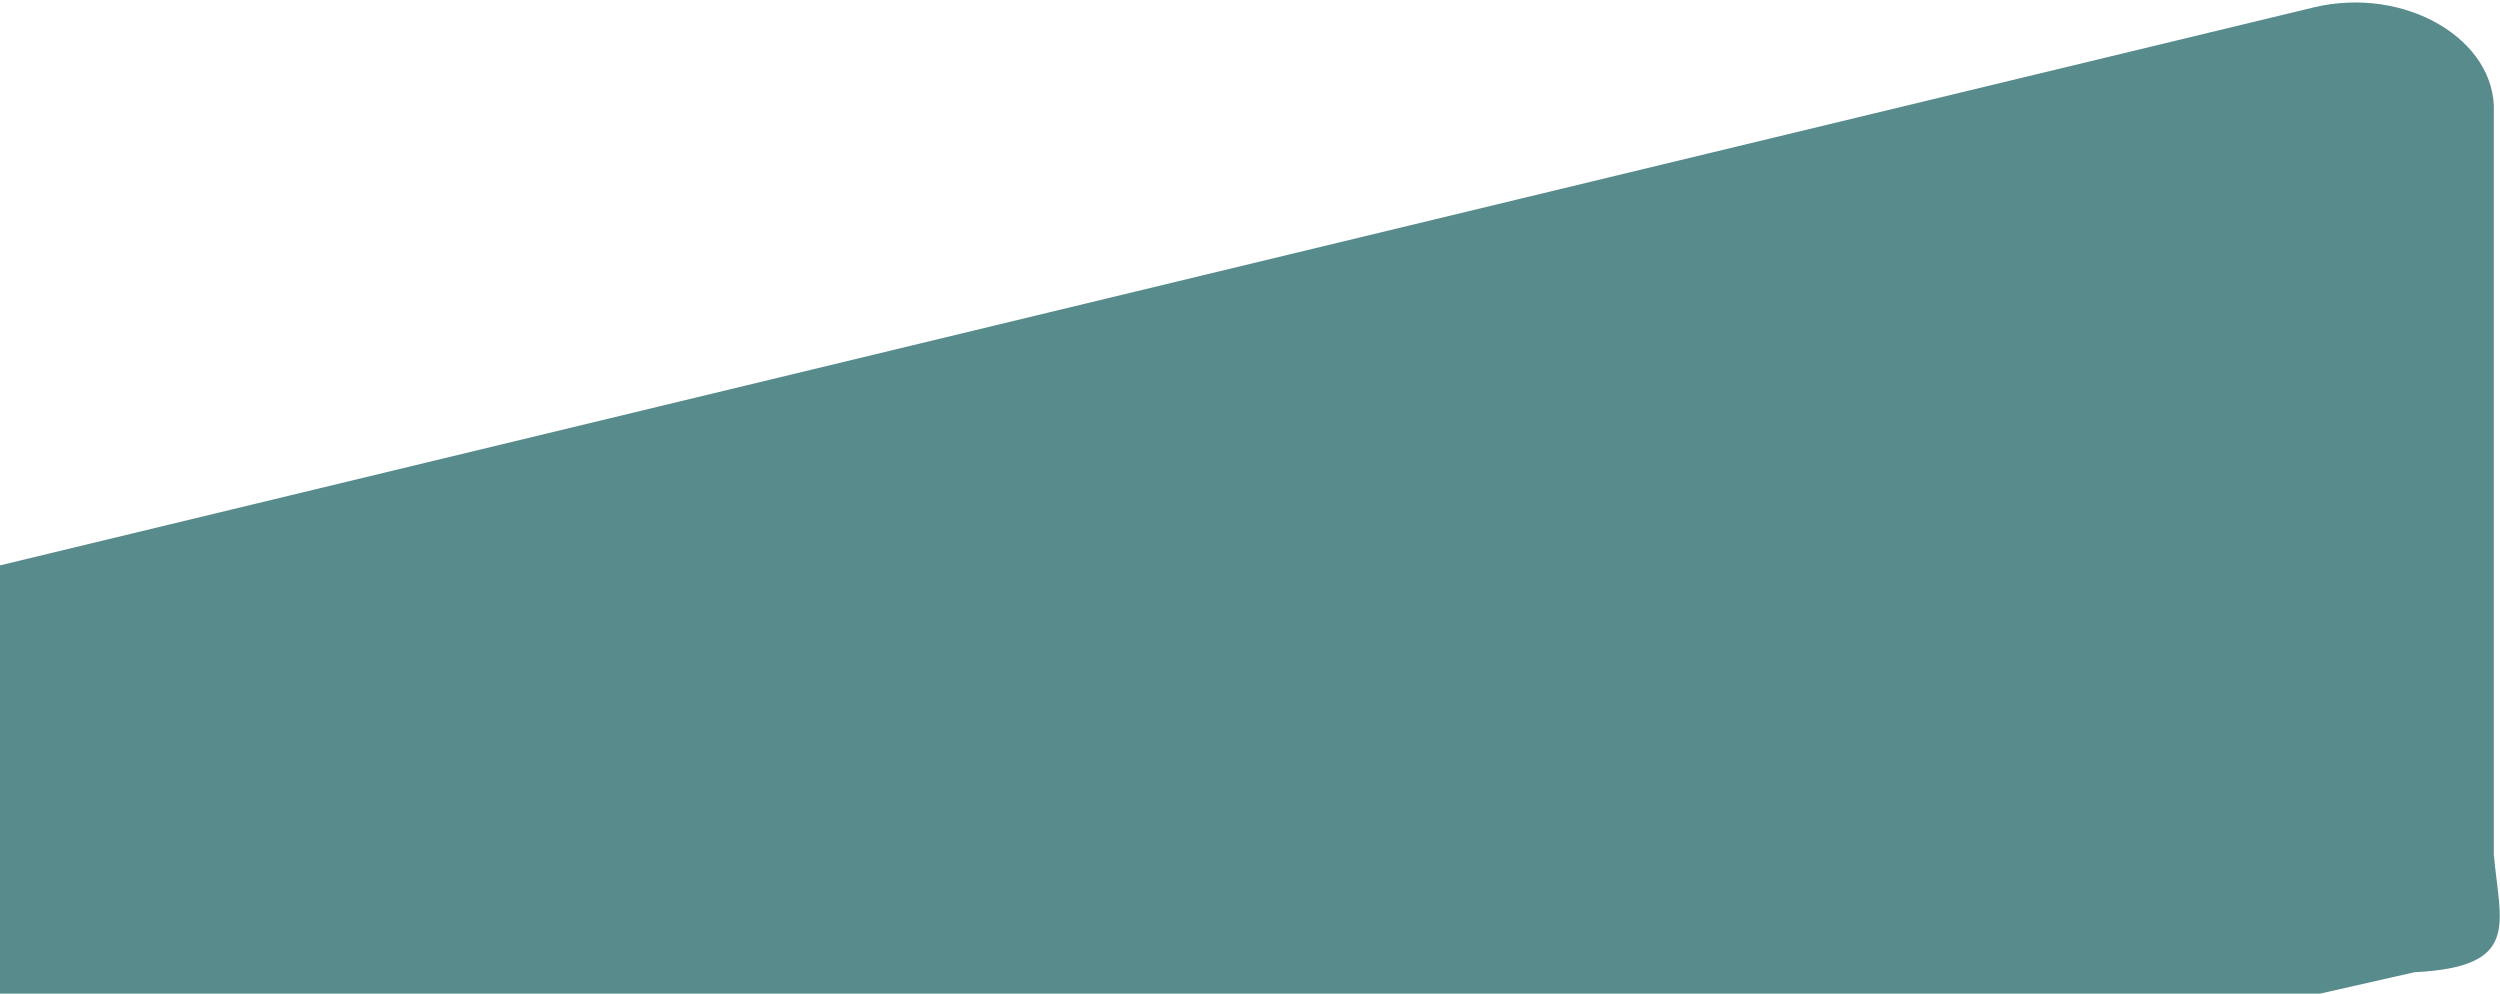 <svg width="234" height="93" viewBox="0 0 234 93" fill="none" xmlns="http://www.w3.org/2000/svg">
<path d="M-199.67 108.415C-199.67 104.045 -195.981 100.181 -190.558 98.873L216.541 0.698C225.093 -1.365 233.729 3.692 233.423 10.583V80C234 86.5 236 90.5 226 91L-182.817 183.568C-191.182 185.565 -199.67 180.755 -199.67 174.017V108.415Z" fill="#588B8B"/>
</svg>
